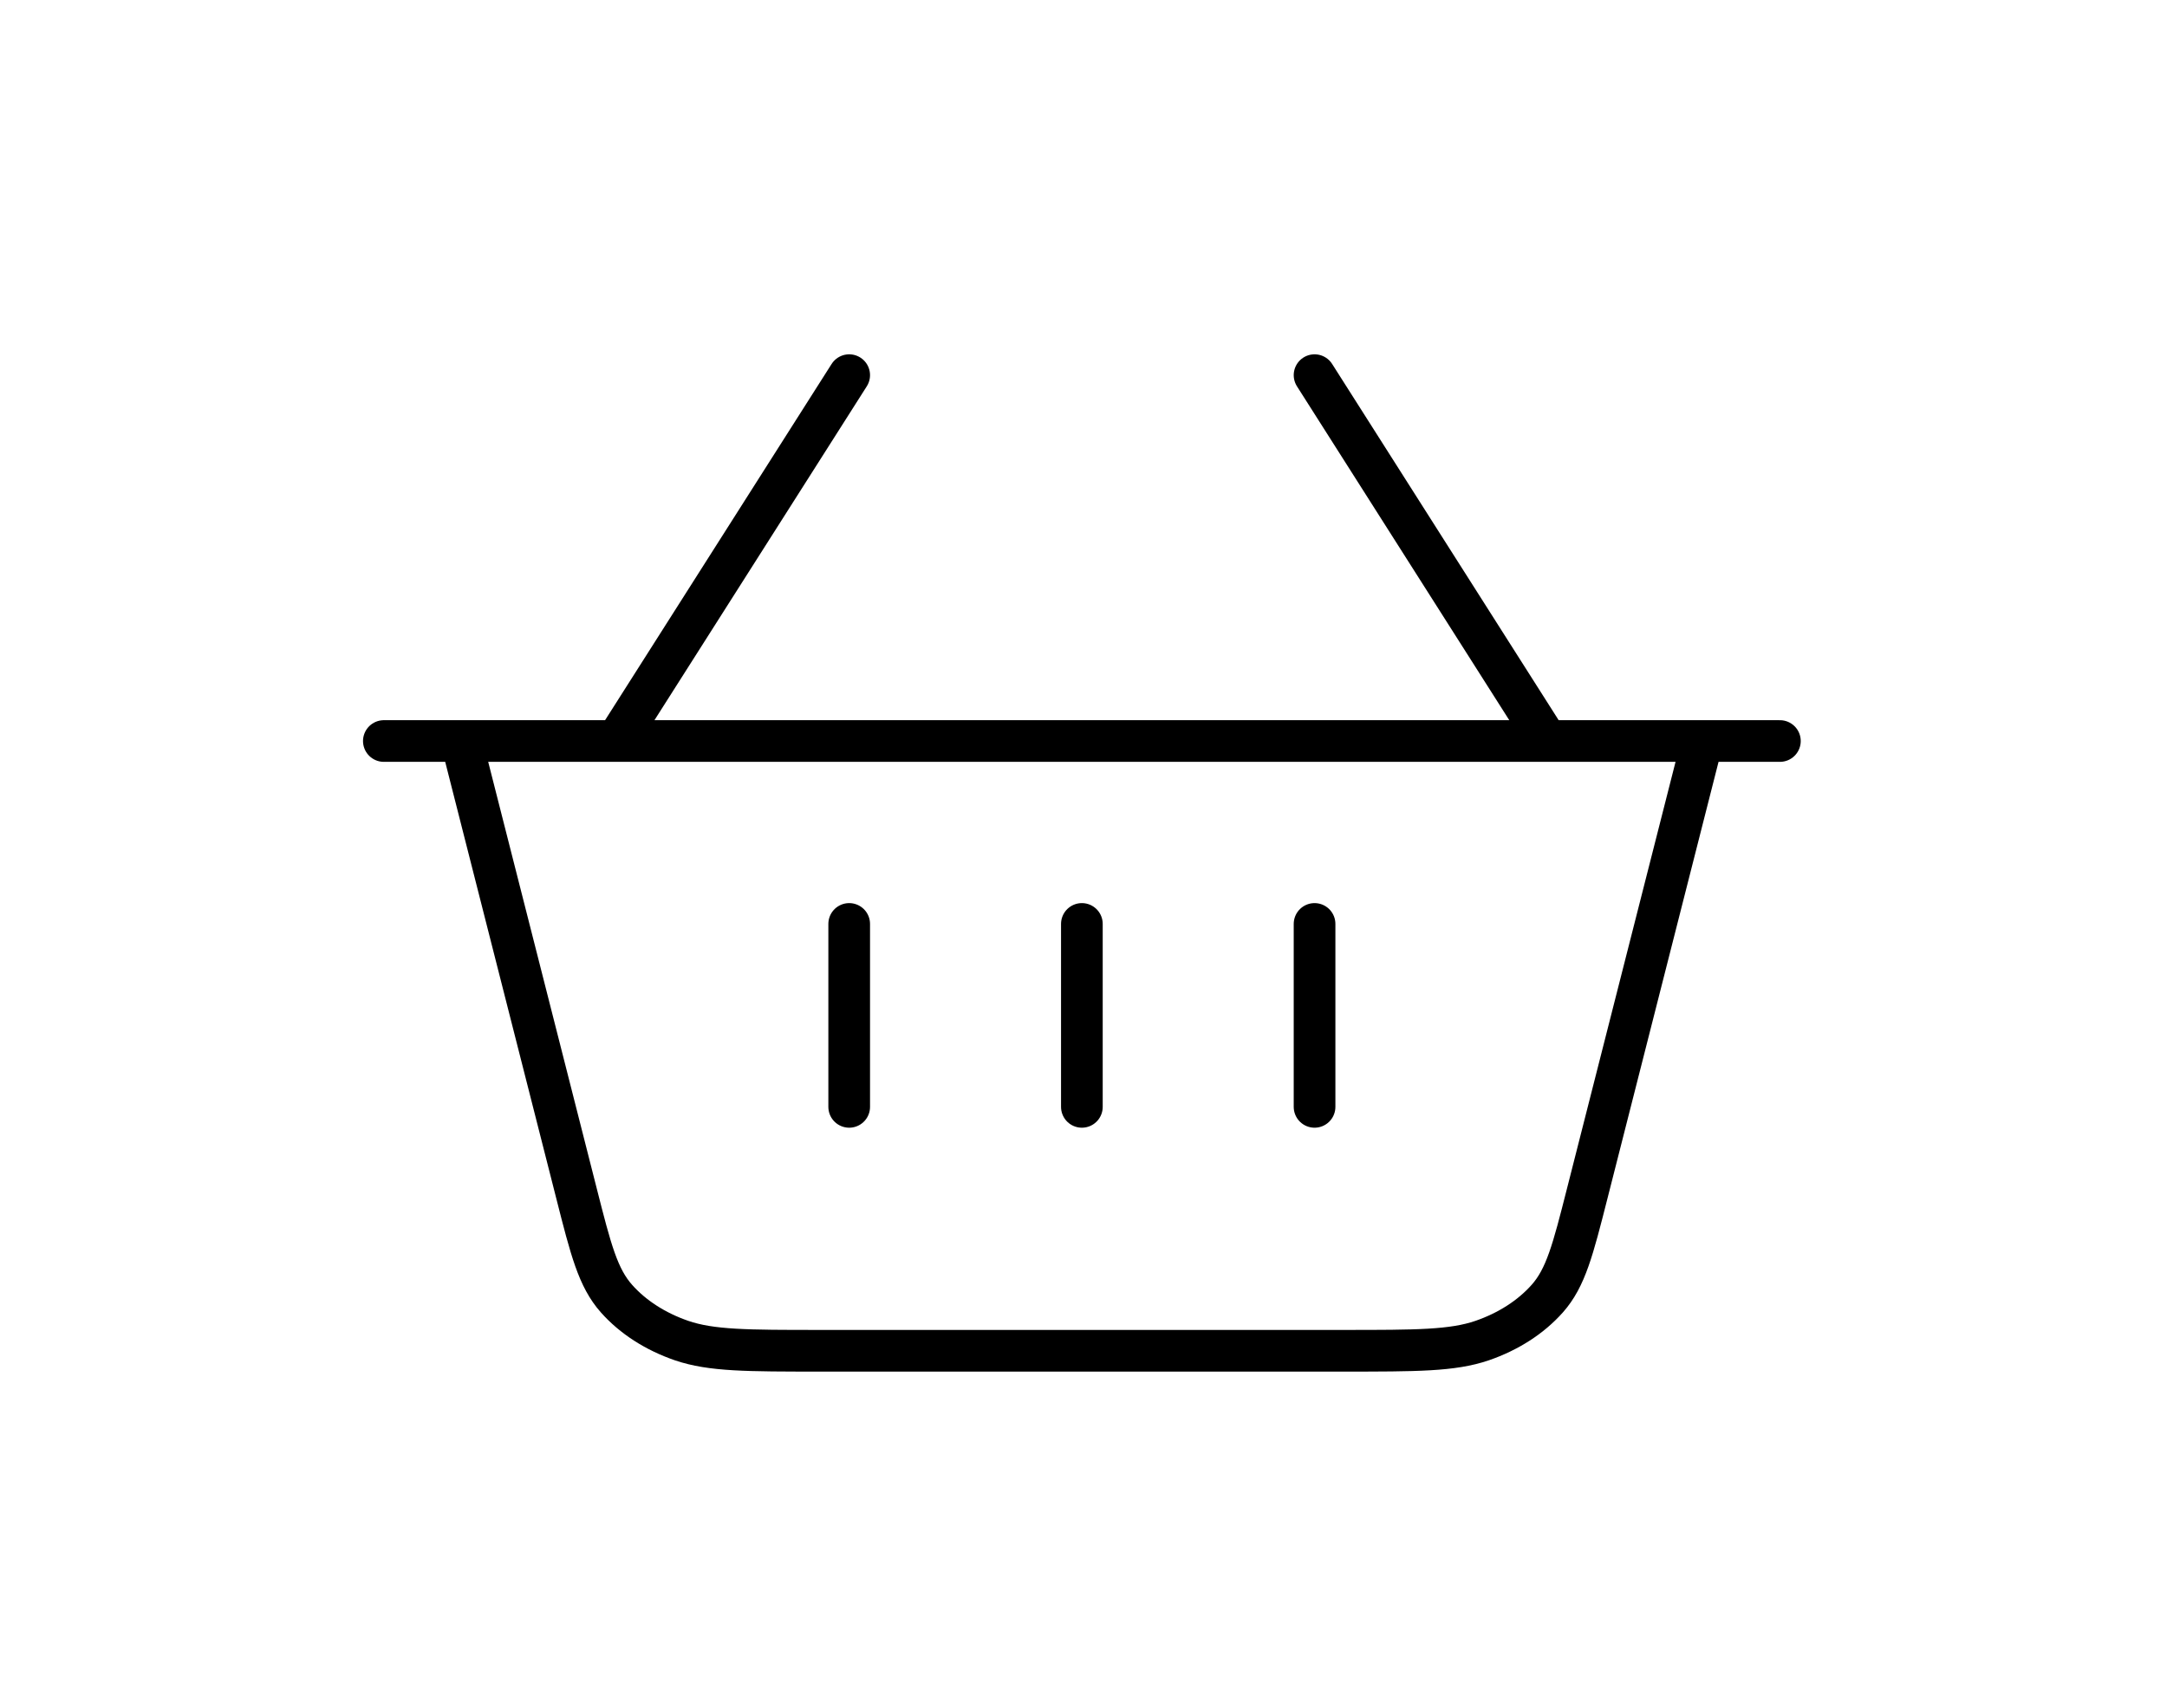 <svg width="104" height="82" viewBox="0 0 104 82" fill="none" xmlns="http://www.w3.org/2000/svg">
<path d="M81.7 35.573L76.17 57.315C75.488 59.997 75.147 61.338 74.257 62.341C73.471 63.226 72.39 63.922 71.133 64.355C69.708 64.844 67.969 64.844 64.49 64.844H39.353C35.875 64.844 34.136 64.844 32.71 64.355C31.453 63.922 30.372 63.226 29.587 62.341C28.697 61.338 28.356 59.997 27.674 57.315L22.144 35.573M81.7 35.573H74.255M81.7 35.573H85.422M22.144 35.573H18.422M22.144 35.573H29.588M74.255 35.573H29.588M74.255 35.573L63.089 18.009M29.588 35.573L40.755 18.009M40.755 44.354V53.136M51.922 44.354V53.136M63.089 44.354V53.136" stroke="black" stroke-width="2" stroke-linecap="round" stroke-linejoin="round"/>
</svg>
